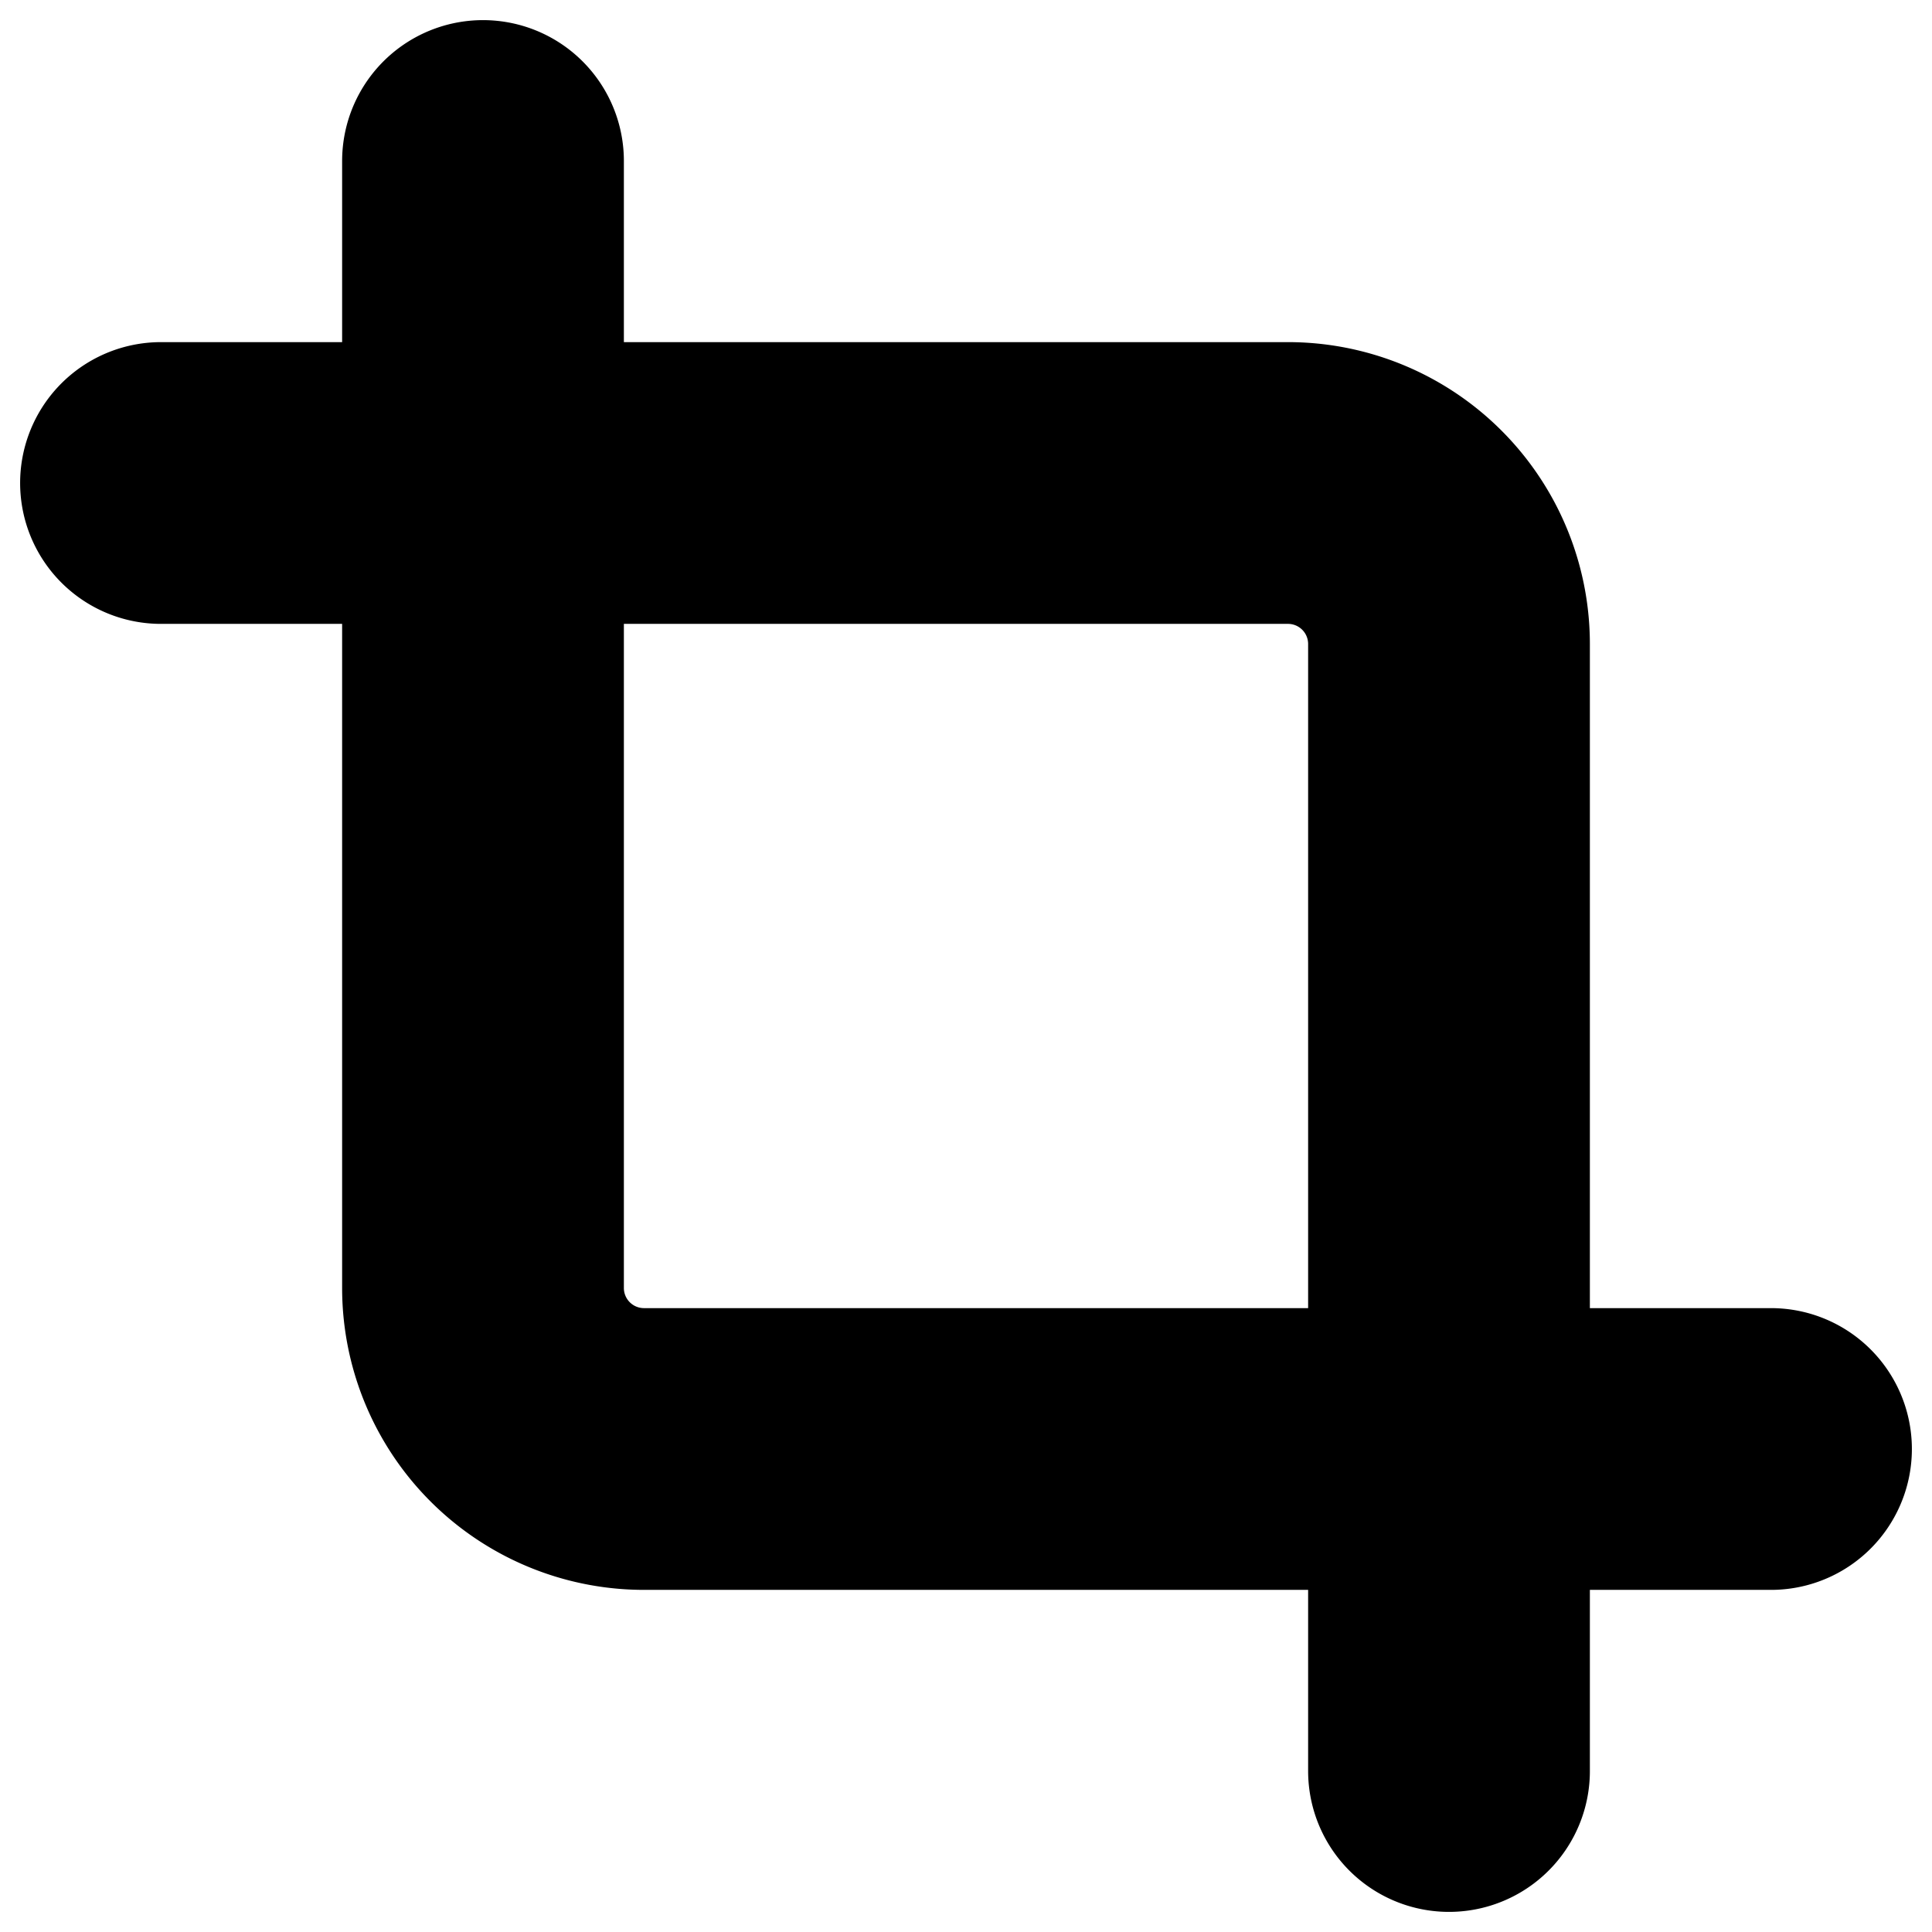 <?xml version="1.0"?>
<svg xmlns="http://www.w3.org/2000/svg" width="24" height="24" viewBox="0 0 24 24" fill="none" stroke="currentColor" stroke-width="3.500" stroke-linecap="round" stroke-linejoin="round">
  <path d="M6 2v14a2 2 0 0 0 2 2h14"/>
  <path d="M18 22V8a2 2 0 0 0-2-2H2"/>
</svg>
